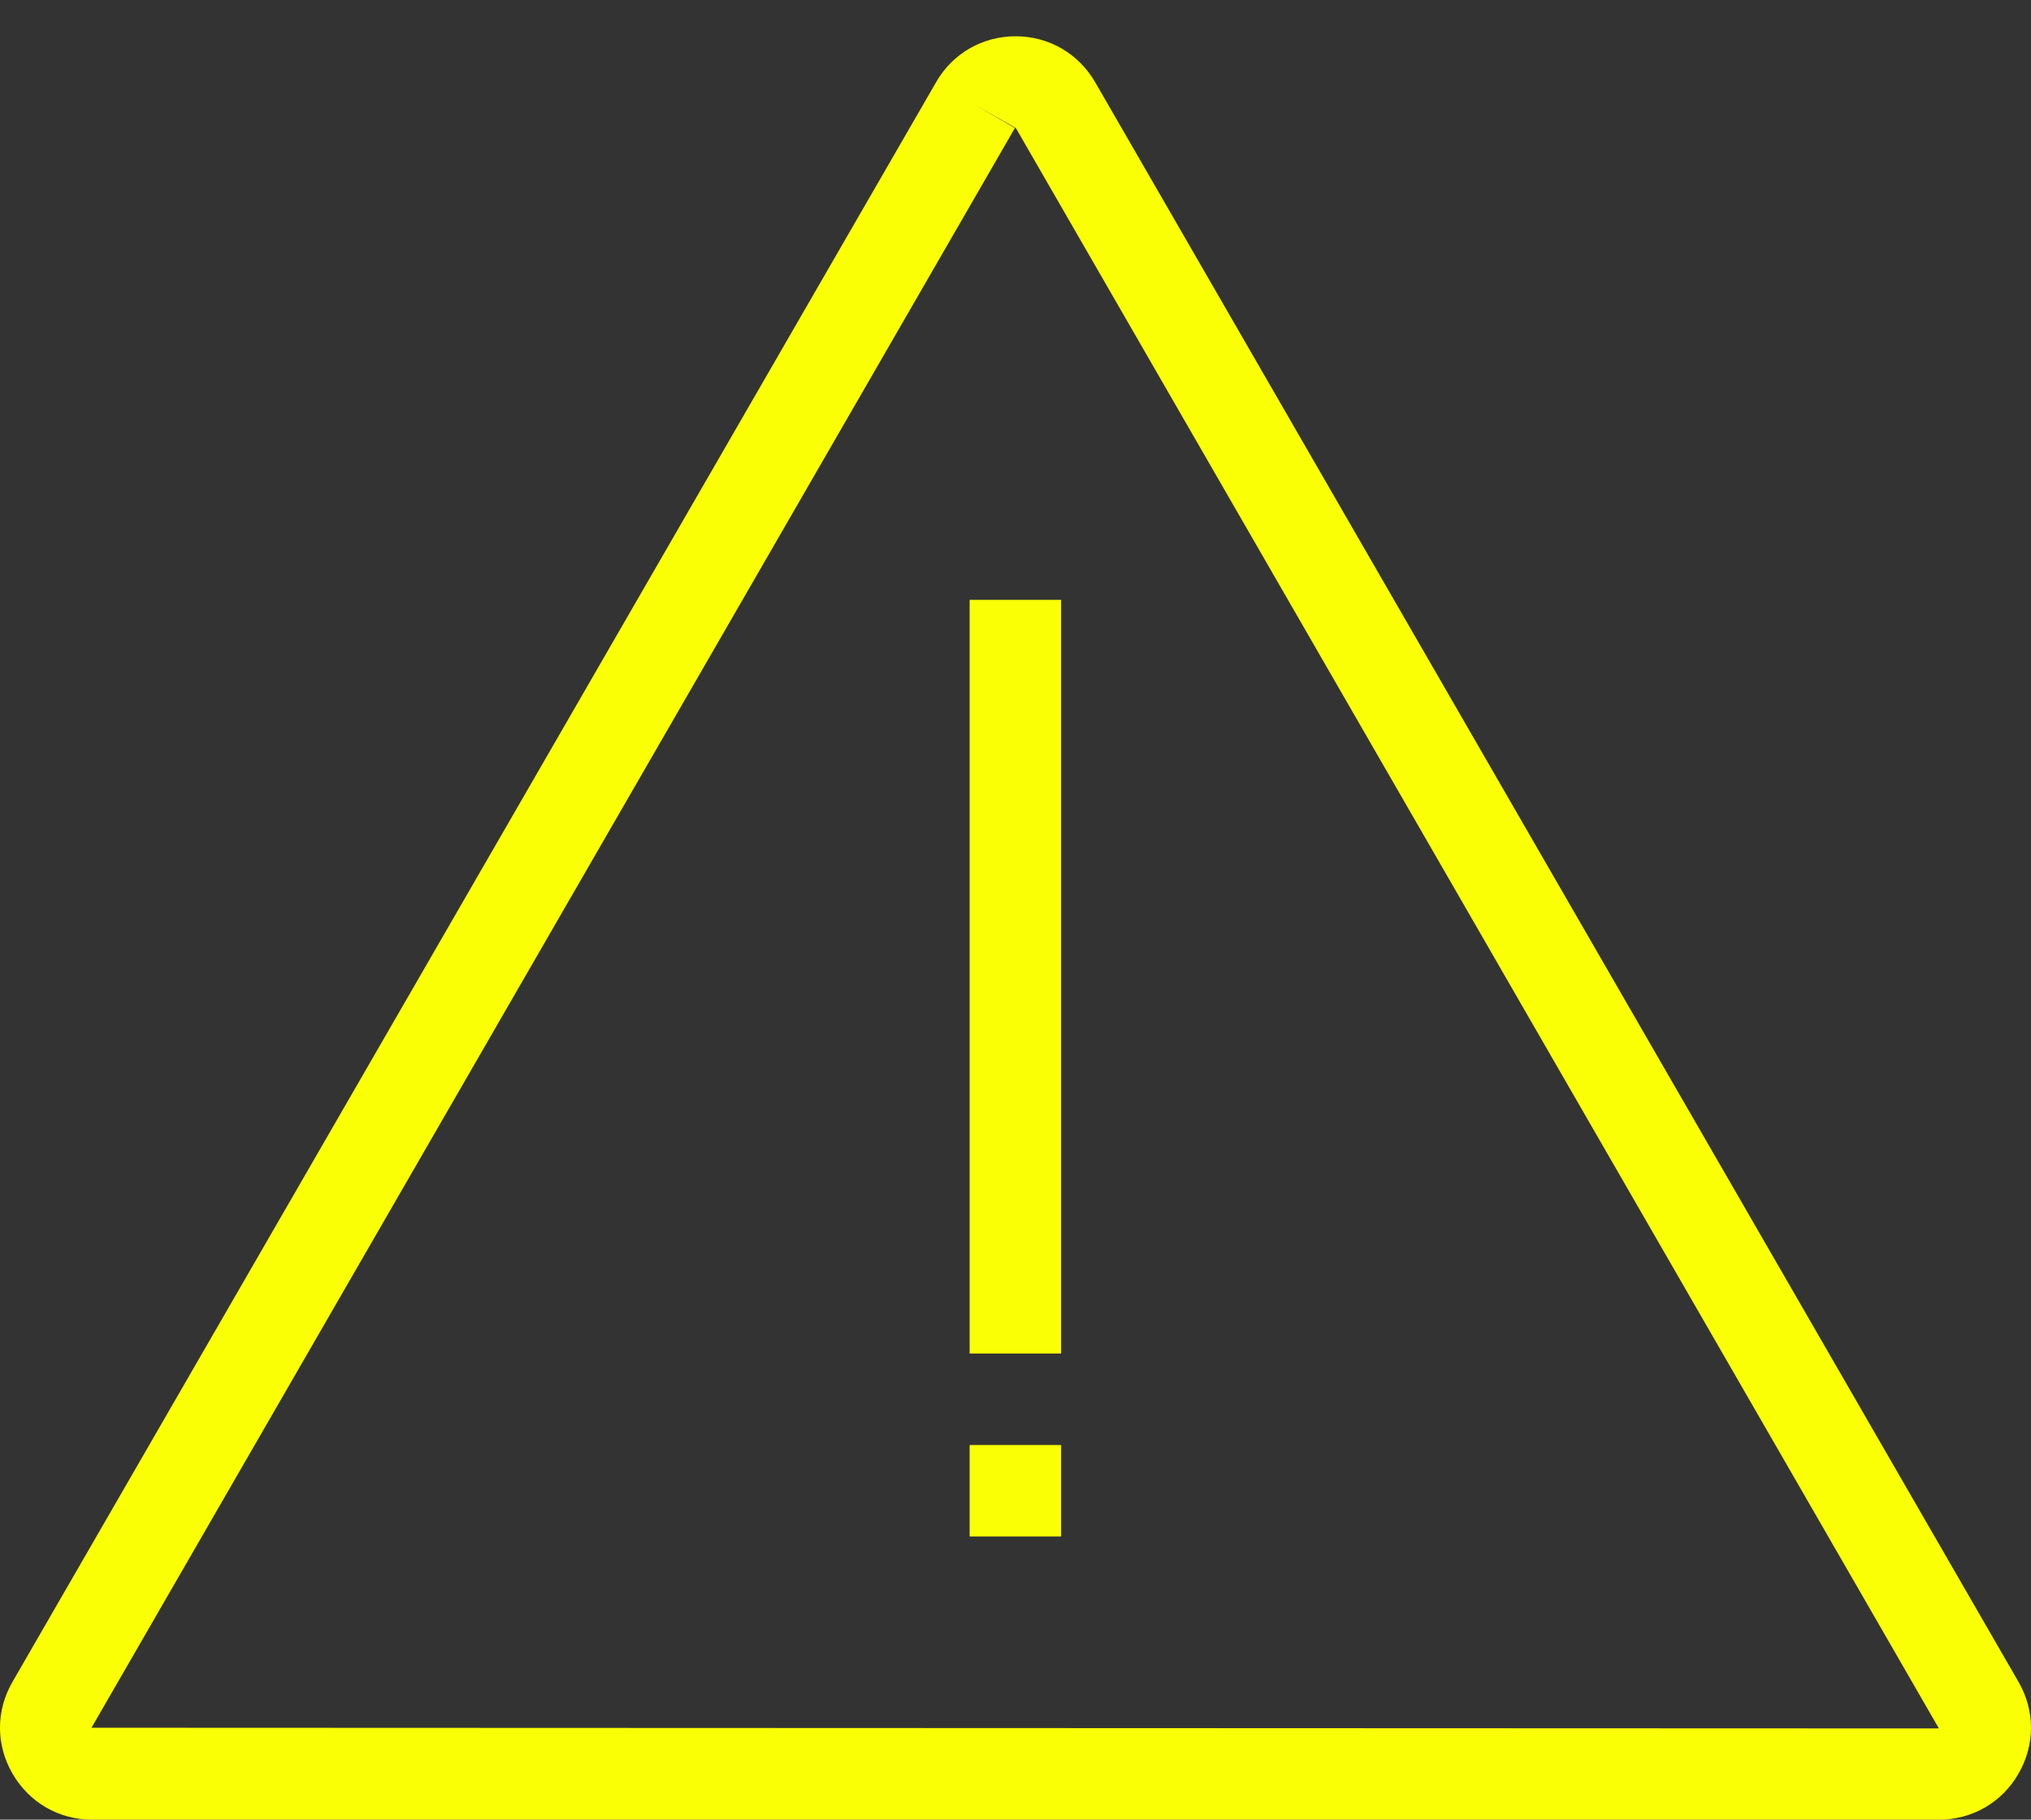 <svg width="48" height="43" viewBox="0 0 48 43" fill="none" xmlns="http://www.w3.org/2000/svg">
<rect x="0" y="0" width="48" height="43" fill="#333333" stroke="none"/>
<path d="M47.704 39.742L25.884 1.944C25.489 1.263 24.786 0.857 24.003 0.857C23.219 0.857 22.511 1.263 22.122 1.944L0.296 39.742C-0.099 40.422 -0.099 41.233 0.296 41.914C0.691 42.595 1.393 43.001 2.177 43.001H45.823C46.607 43.001 47.315 42.595 47.704 41.914C48.099 41.233 48.099 40.422 47.704 39.742ZM2.166 40.822L23.986 3.025L23.051 2.484L24.008 3.025L45.823 40.844L2.166 40.828V40.822Z" fill="#FAFF05"/>
<path d="M25.078 14.175H22.916V31.985H25.078V14.175Z" fill="#FAFF05"/>
<path d="M25.078 34.147H22.916V36.309H25.078V34.147Z" fill="#FAFF05"/>
</svg>
